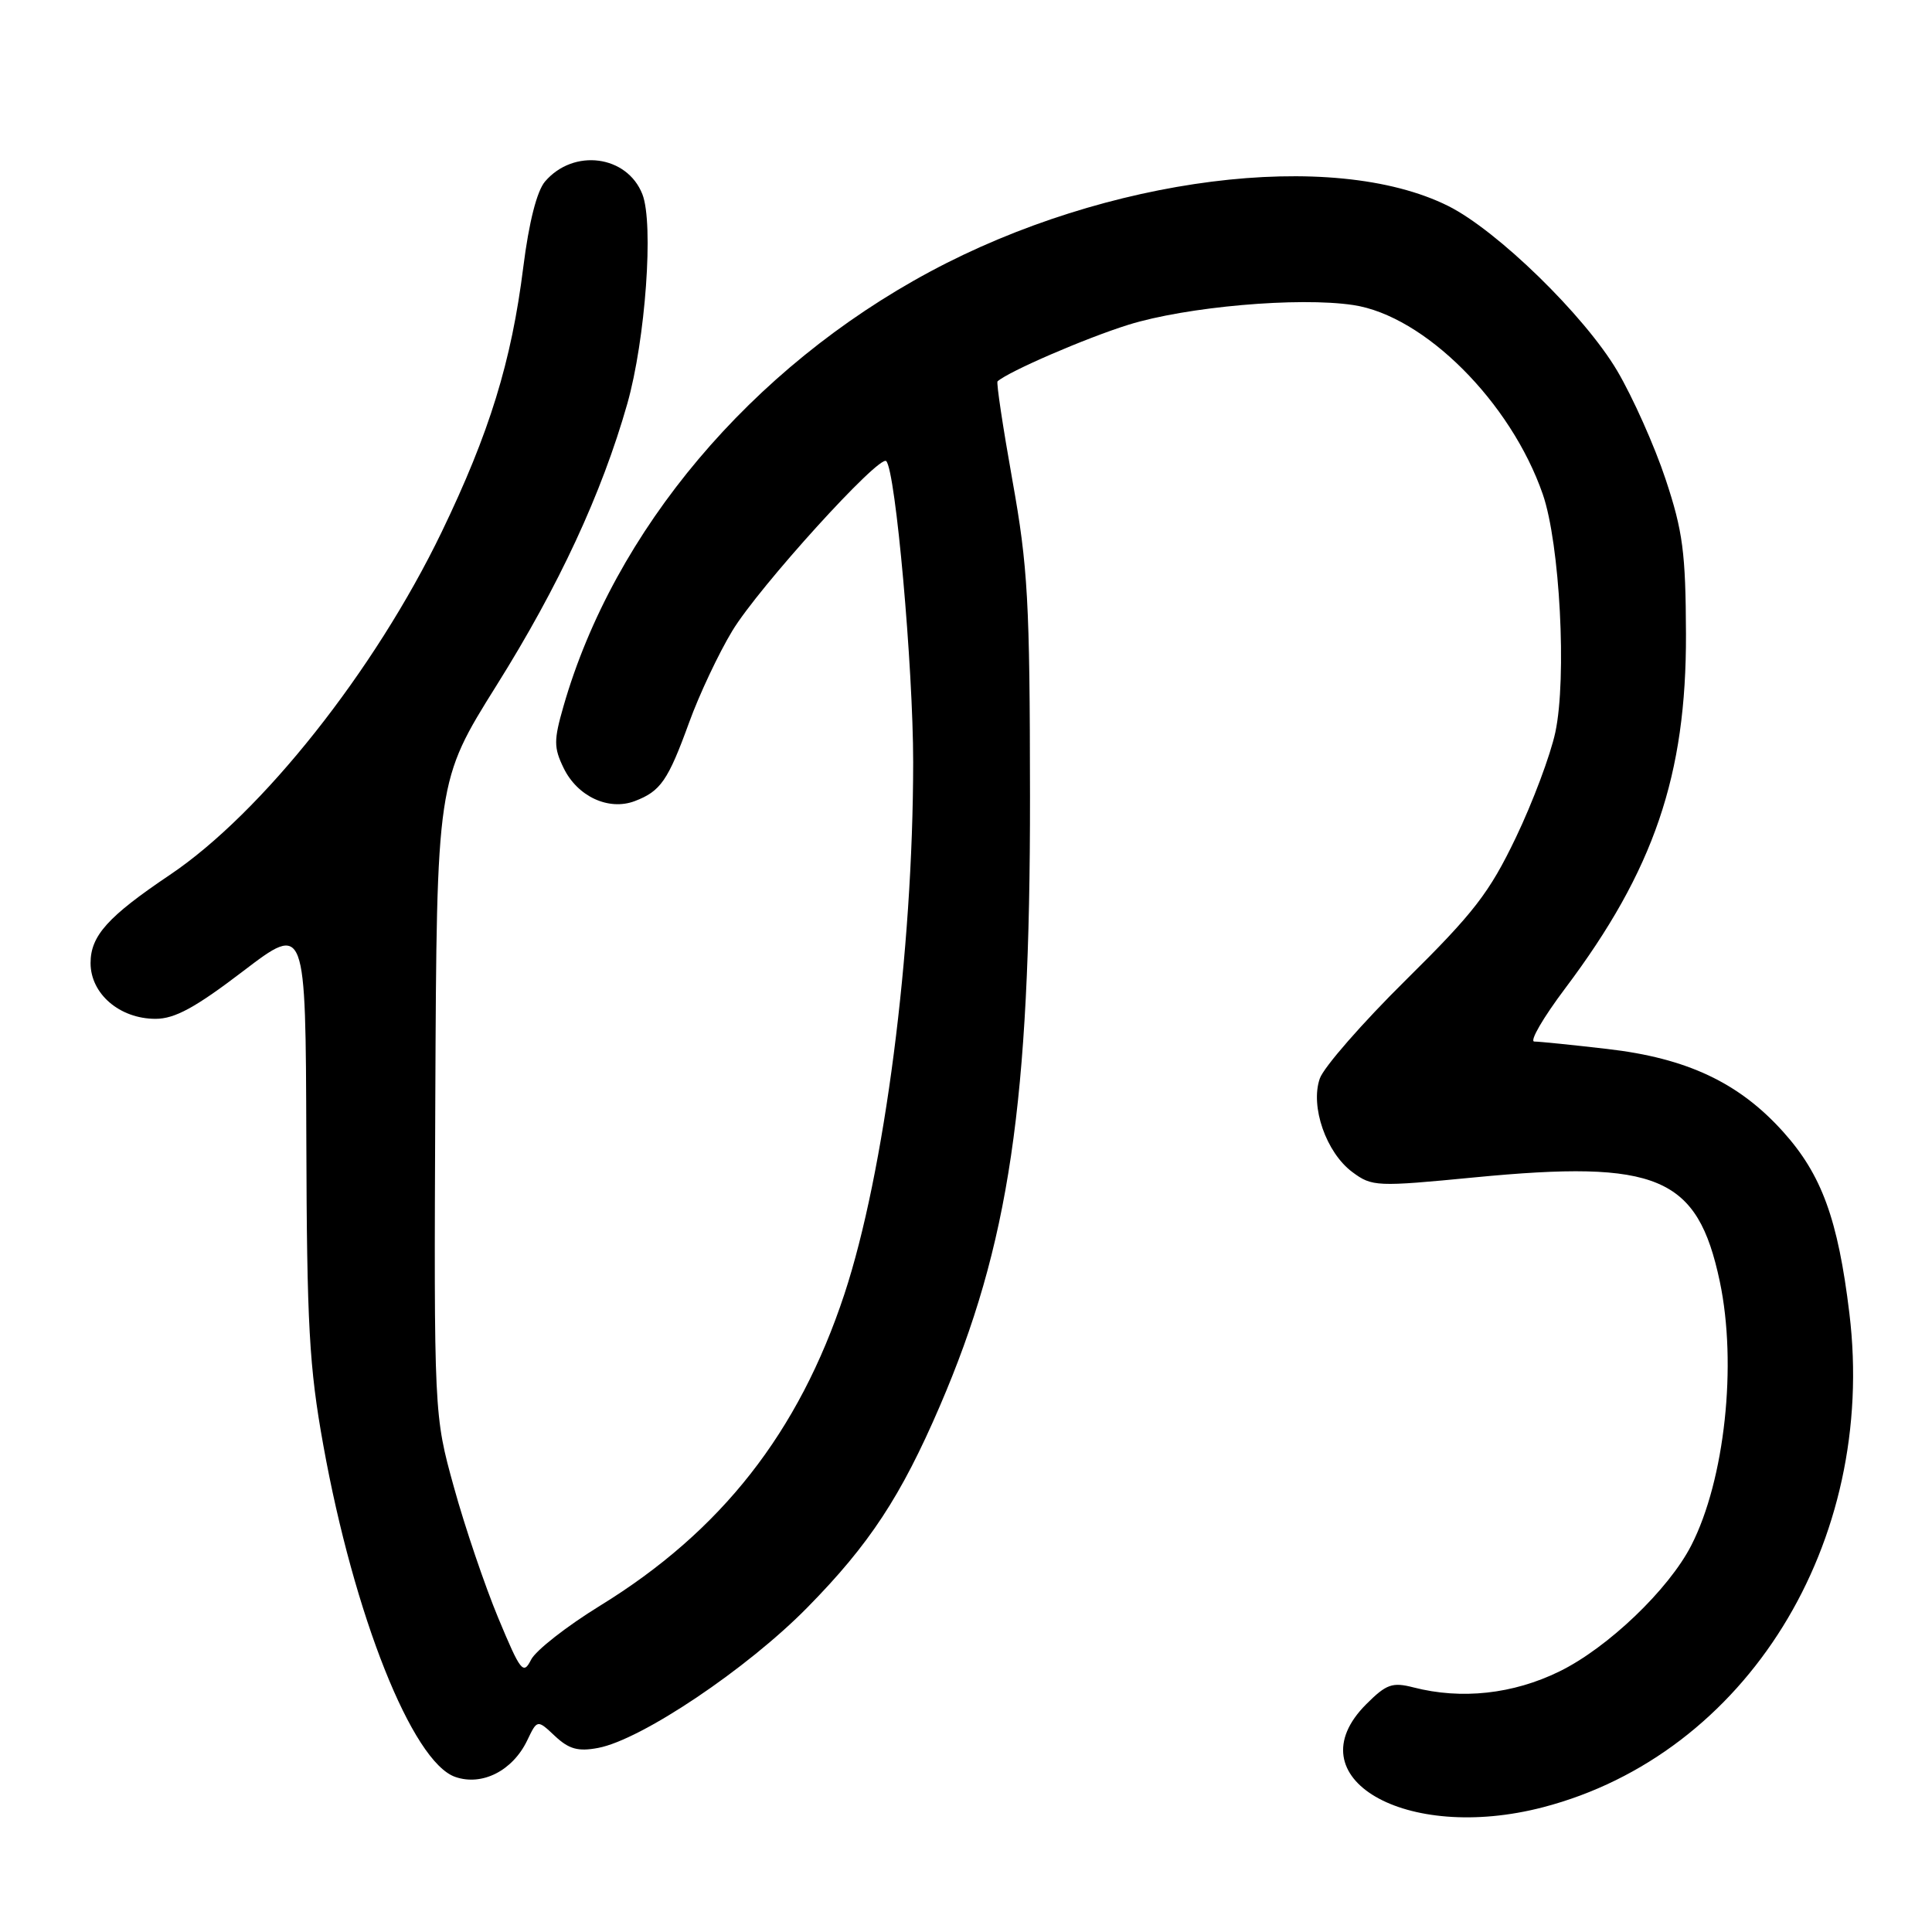 <?xml version="1.0" encoding="UTF-8" standalone="no"?>
<!DOCTYPE svg PUBLIC "-//W3C//DTD SVG 1.1//EN" "http://www.w3.org/Graphics/SVG/1.1/DTD/svg11.dtd" >
<svg xmlns="http://www.w3.org/2000/svg" xmlns:xlink="http://www.w3.org/1999/xlink" version="1.1" viewBox="0 0 256 256">
 <g >
 <path fill="currentColor"
d=" M 204.46 239.47 C 231.38 232.46 248.75 204.44 245.05 174.00 C 243.54 161.54 241.38 155.64 236.27 149.96 C 230.42 143.45 223.51 140.20 212.95 138.99 C 208.30 138.45 203.96 138.01 203.30 138.01 C 202.64 138.00 204.48 134.84 207.39 130.97 C 219.16 115.32 223.46 102.71 223.40 84.00 C 223.36 73.23 222.99 70.39 220.70 63.50 C 219.24 59.10 216.35 52.63 214.28 49.12 C 209.94 41.79 198.38 30.53 191.89 27.29 C 176.53 19.65 146.61 23.44 123.23 36.00 C 99.52 48.73 81.36 70.27 74.66 93.60 C 73.37 98.09 73.37 99.06 74.68 101.76 C 76.51 105.54 80.65 107.46 84.11 106.15 C 87.54 104.84 88.51 103.44 91.31 95.74 C 92.65 92.04 95.23 86.57 97.04 83.58 C 100.54 77.80 116.52 60.19 117.43 61.10 C 118.67 62.33 121.00 88.44 121.00 100.99 C 120.99 126.10 117.20 155.39 111.88 171.50 C 105.83 189.81 95.56 202.90 79.50 212.77 C 75.10 215.48 70.99 218.69 70.37 219.92 C 69.34 221.96 68.99 221.52 66.02 214.39 C 64.25 210.13 61.60 202.34 60.15 197.07 C 57.50 187.50 57.50 187.50 57.68 145.49 C 57.87 103.49 57.87 103.49 65.80 90.81 C 74.07 77.61 79.73 65.41 83.12 53.50 C 85.53 44.99 86.64 29.62 85.12 25.74 C 83.09 20.56 76.01 19.63 72.22 24.05 C 71.14 25.32 70.09 29.43 69.34 35.38 C 67.77 47.93 64.86 57.35 58.52 70.50 C 49.65 88.87 34.70 107.73 22.50 115.93 C 14.28 121.46 12.00 124.00 12.00 127.61 C 12.00 131.69 15.86 135.00 20.61 135.00 C 23.16 135.00 25.88 133.52 32.22 128.68 C 40.50 122.37 40.50 122.37 40.59 150.93 C 40.66 175.61 40.97 181.14 42.84 191.50 C 46.90 214.04 54.63 233.47 60.32 235.45 C 63.87 236.69 67.92 234.64 69.85 230.63 C 71.19 227.83 71.19 227.83 73.54 230.04 C 75.39 231.77 76.60 232.11 79.25 231.61 C 84.97 230.54 99.01 221.12 107.00 212.98 C 115.20 204.64 119.38 198.28 124.53 186.32 C 133.73 164.93 136.51 146.14 136.48 105.50 C 136.46 79.70 136.20 75.08 134.15 63.65 C 132.89 56.59 132.00 50.68 132.18 50.53 C 133.68 49.20 143.84 44.81 149.50 43.04 C 157.19 40.64 172.07 39.33 179.31 40.42 C 188.73 41.83 200.20 53.28 204.43 65.50 C 206.69 72.03 207.63 89.83 206.09 97.03 C 205.45 100.04 203.09 106.33 200.85 111.00 C 197.35 118.30 195.29 120.96 186.30 129.84 C 180.54 135.53 175.40 141.41 174.88 142.91 C 173.59 146.61 175.72 152.73 179.20 155.31 C 181.80 157.24 182.38 157.27 195.38 156.01 C 219.70 153.66 224.93 155.88 227.88 169.80 C 230.20 180.78 228.55 196.10 224.10 204.78 C 221.11 210.62 213.03 218.35 206.62 221.48 C 200.49 224.48 193.66 225.23 187.29 223.59 C 184.49 222.87 183.70 223.15 181.04 225.81 C 171.31 235.53 186.21 244.22 204.46 239.47 Z "/>
</g>
</svg>